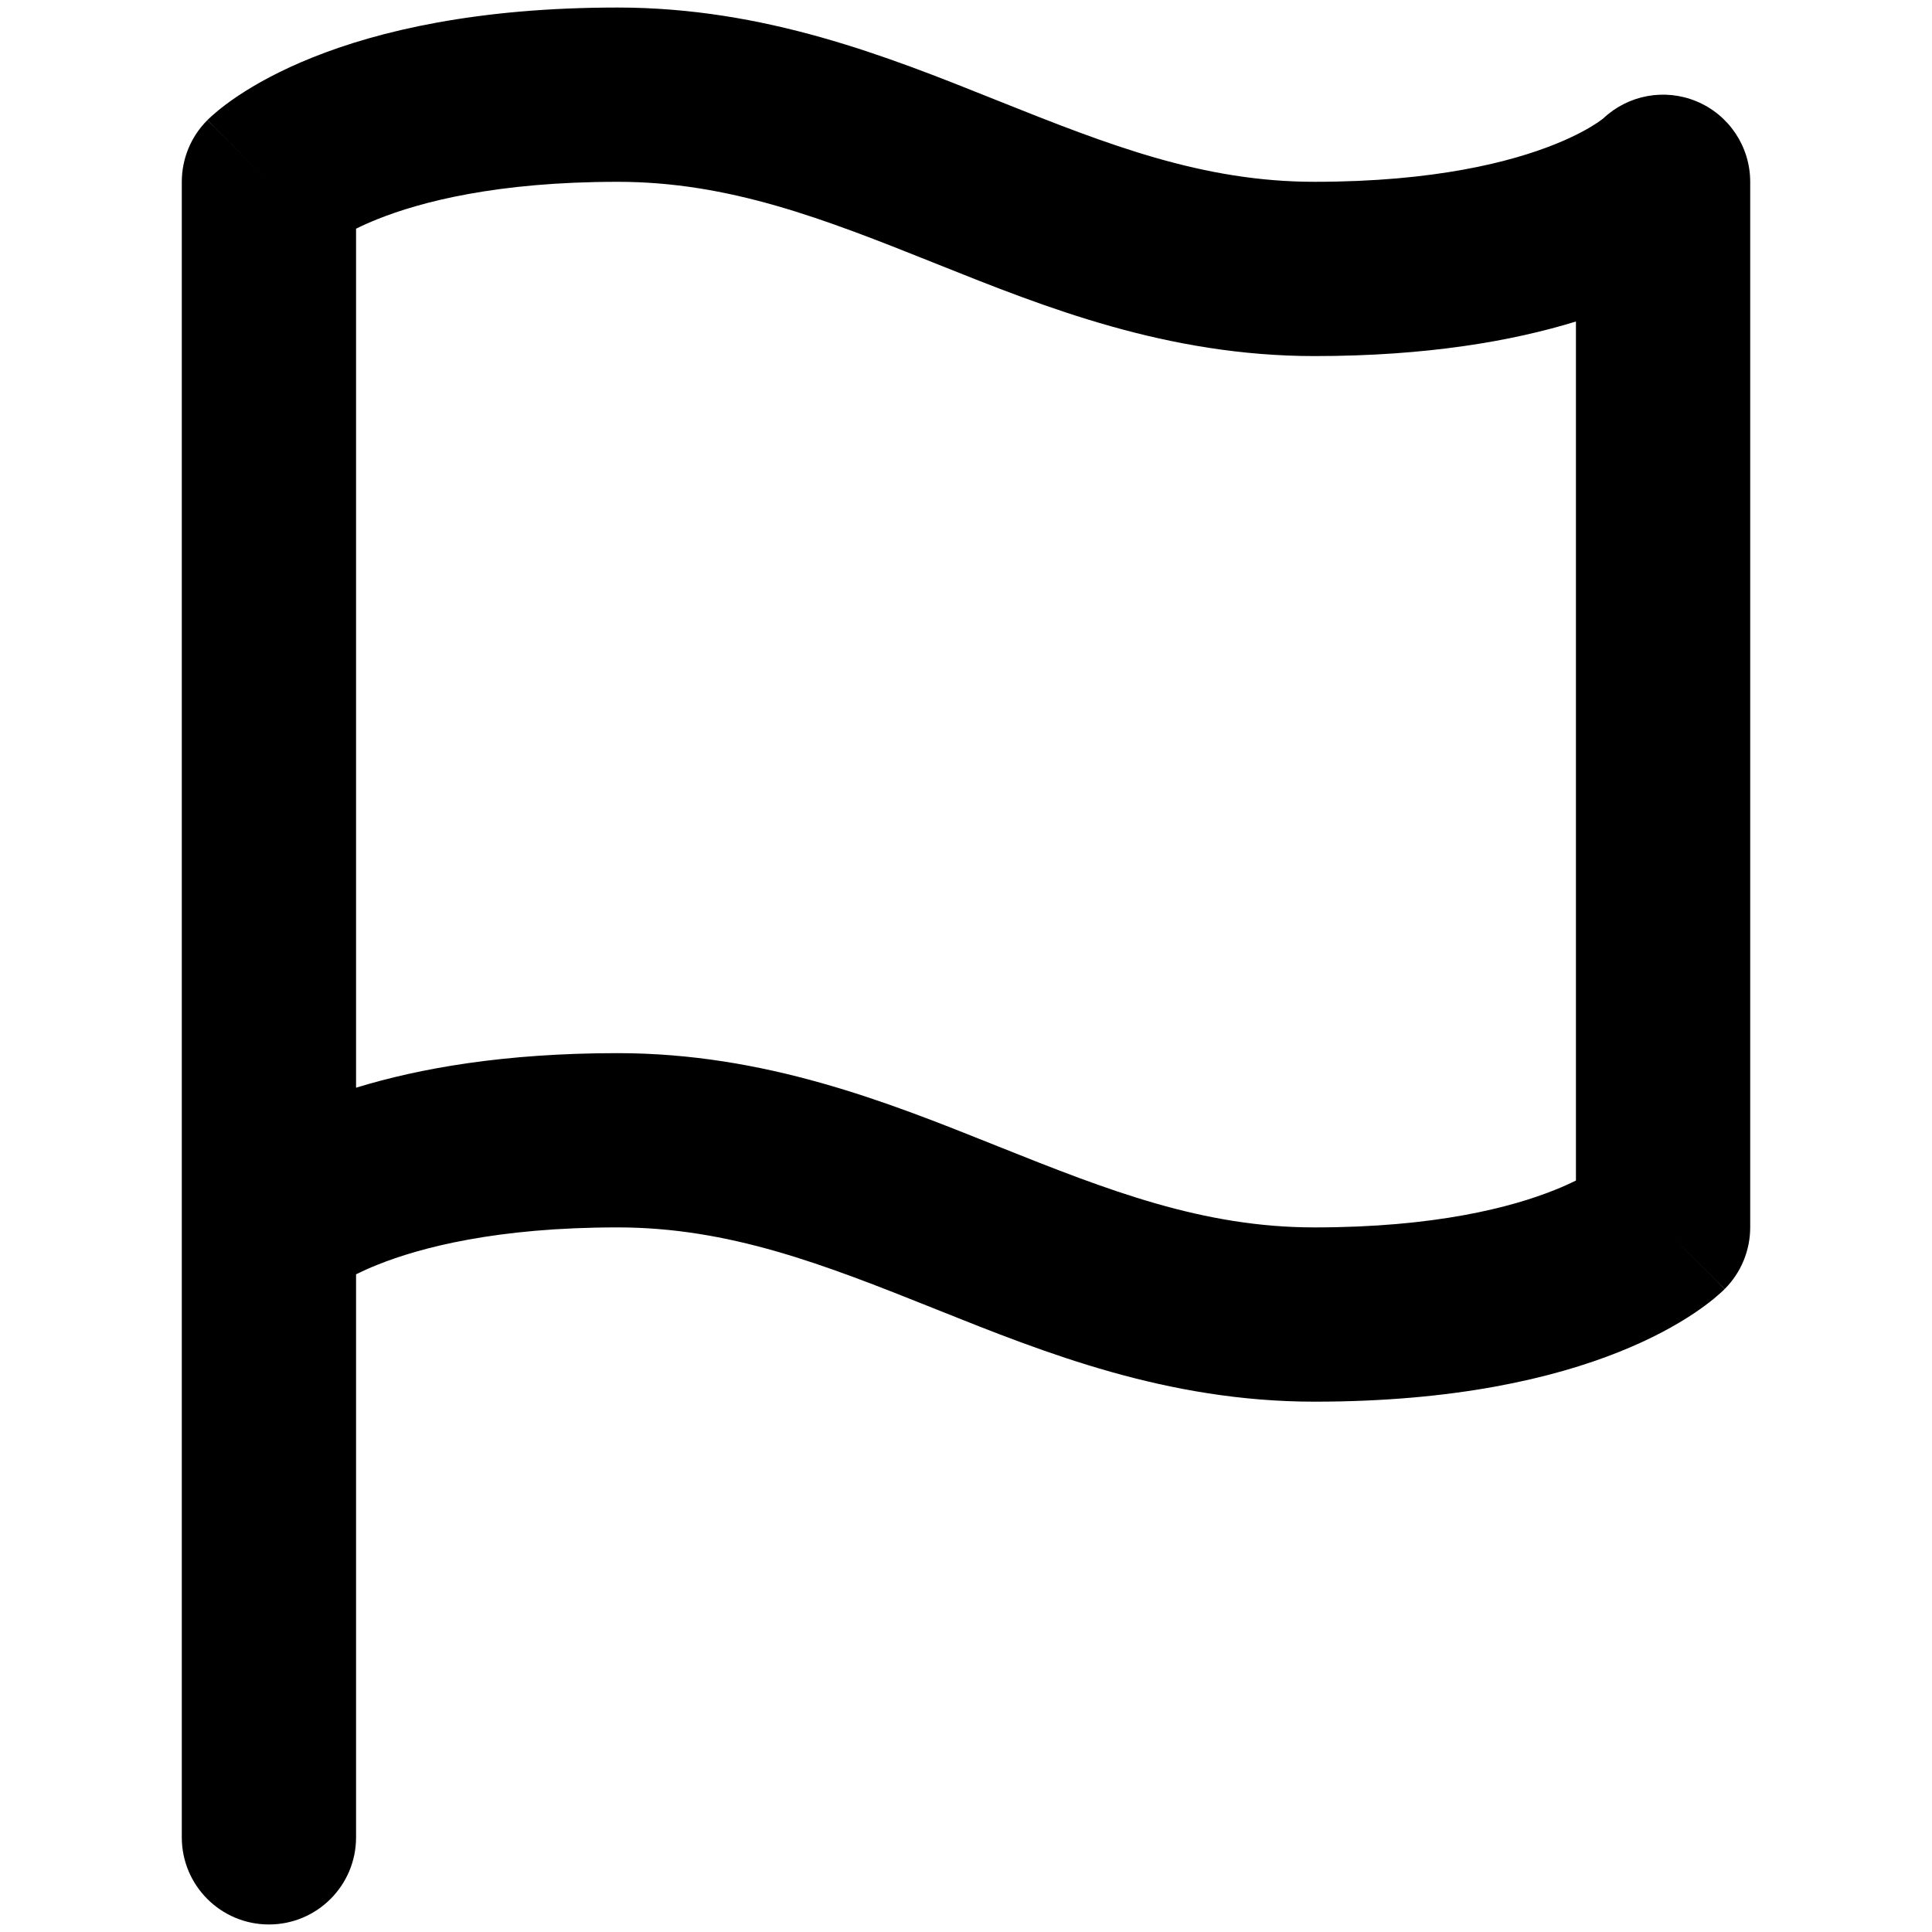 <svg version="0.0" viewBox="0 0 1e3 1e3" xmlns="http://www.w3.org/2000/svg">
 <path d="m319.6 3.901c-72.734 0-123.6 12.139-157.69 25.775-17.005 6.802-29.641 13.901-38.57 19.854-4.456 2.971-7.963 5.64-10.611 7.82-1.323 1.09-2.429 2.054-3.33 2.873-0.45 0.409-0.849 0.781-1.197 1.113l-0.484 0.469-0.215 0.211-0.1 0.1-0.049 0.049c-0.023 0.023-0.047 0.047 31.844 31.938l-31.891-31.891c-8.458 8.458-13.209 19.929-13.209 31.891v856.9c1e-6 24.909 20.192 45.1 45.1 45.1 24.908 0 45.1-20.191 45.1-45.1v-291.43c3.133-1.554 6.813-3.228 11.111-4.947 22.285-8.916 61.621-19.326 124.19-19.326 57.759 0 106.46 18.998 163.65 41.877l2.512 1.006c54.977 21.995 118.27 47.318 194.64 47.318 72.733 0 123.6-12.142 157.69-25.775 17.003-6.801 29.639-13.9 38.568-19.854 4.456-2.972 7.964-5.642 10.611-7.82 1.321-1.091 2.428-2.055 3.33-2.871 0.451-0.41 0.847-0.786 1.199-1.115l0.482-0.469 0.217-0.211 0.1-0.1 0.049-0.045c0.023-0.027 0.044-0.051-31.846-31.941l31.891 31.891c8.456-8.456 13.209-19.93 13.209-31.891v-541.2c0-18.241-10.986-34.687-27.84-41.668-16.421-6.801-35.254-3.314-48.139 8.797-0.356 0.293-1.425 1.146-3.297 2.393-3.757 2.504-10.852 6.679-22.037 11.152-22.284 8.914-61.618 19.326-124.19 19.326-57.759 0-106.46-18.999-163.65-41.875-0.834-0.334-1.673-0.67-2.512-1.006-54.977-21.997-118.26-47.32-194.64-47.32zm0 90.201c57.759 1e-6 106.46 18.997 163.65 41.873 0.834 0.334 1.673 0.67 2.512 1.006 54.977 21.997 118.27 47.32 194.64 47.32 58.26 0 102.48-7.789 135.3-17.896v444.63c-3.13 1.556-6.82 3.23-11.113 4.943-22.284 8.916-61.618 19.324-124.19 19.324-57.759 0-106.46-18.996-163.65-41.875-0.834-0.334-1.673-0.668-2.512-1.006-54.977-21.995-118.26-47.318-194.64-47.318-58.258 0-102.48 7.79-135.3 17.896v-444.63c3.13-1.552 6.82-3.225 11.111-4.941 22.285-8.914 61.621-19.324 124.19-19.324z" stroke-width="45.1"/>
</svg>
